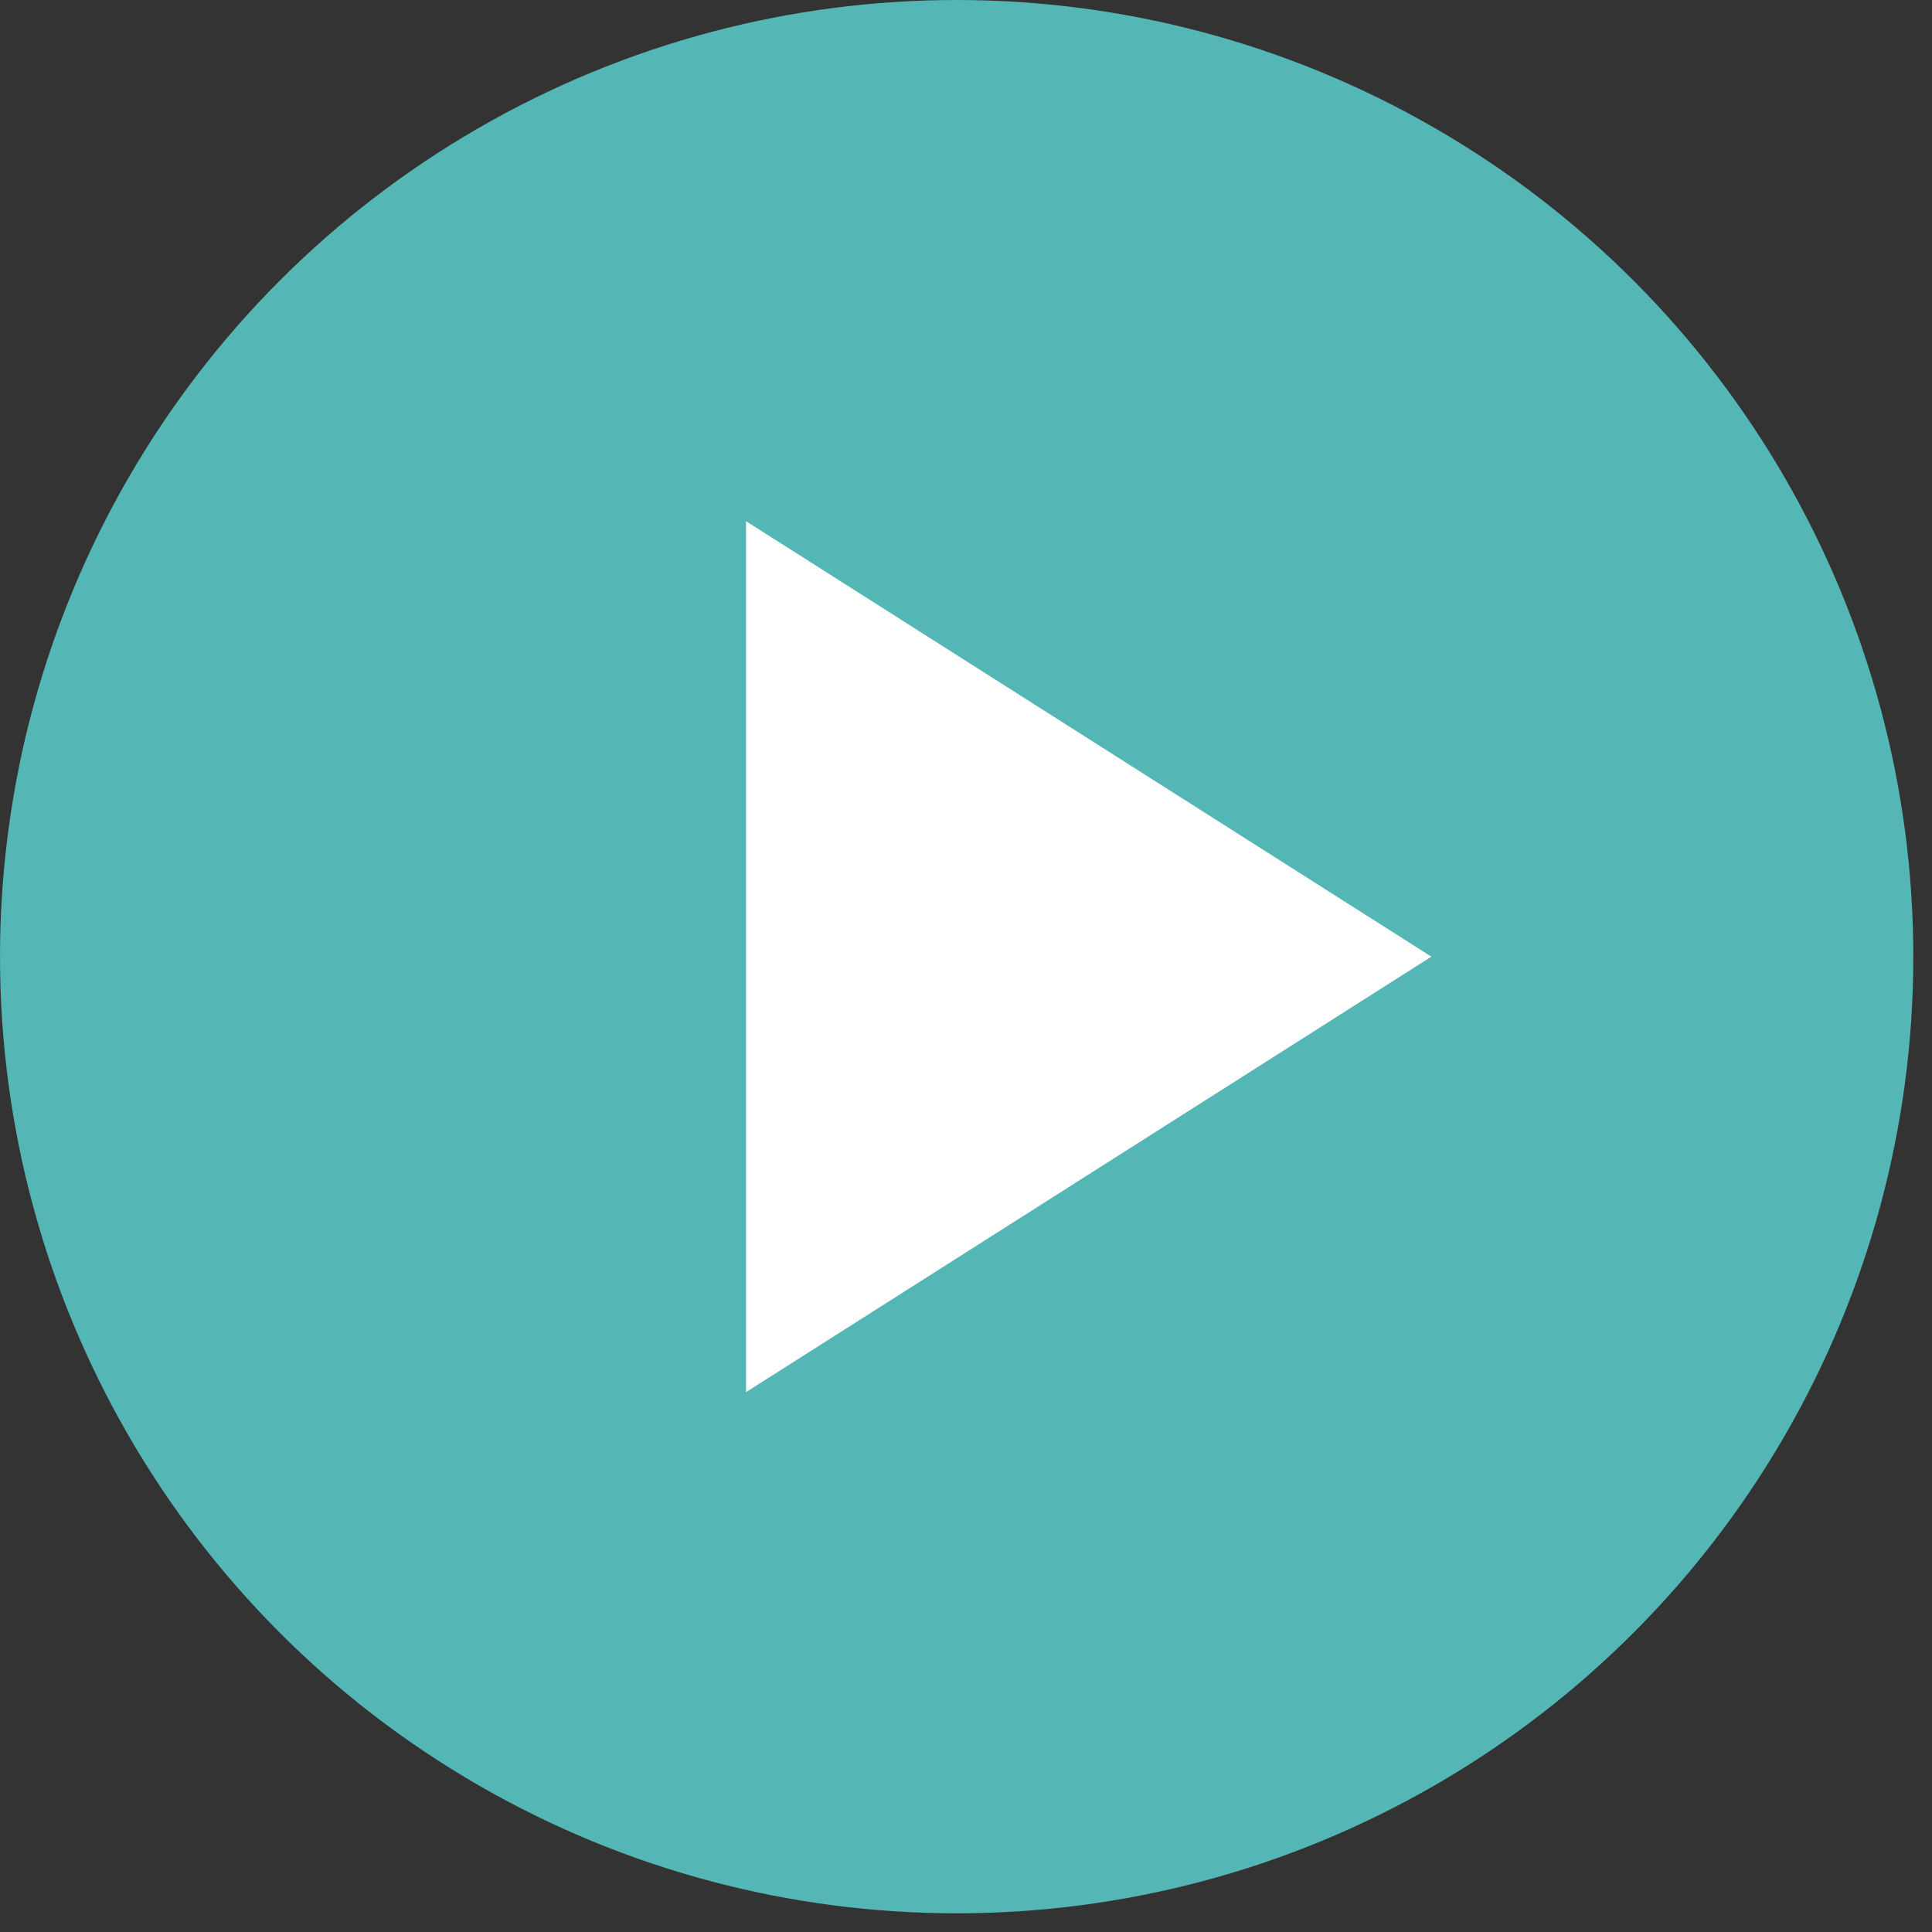 <?xml version="1.0" encoding="UTF-8" standalone="no"?><!DOCTYPE svg PUBLIC "-//W3C//DTD SVG 1.1//EN" "http://www.w3.org/Graphics/SVG/1.1/DTD/svg11.dtd"><svg width="100%" height="100%" viewBox="0 0 42 42" version="1.1" xmlns="http://www.w3.org/2000/svg" xmlns:xlink="http://www.w3.org/1999/xlink" xml:space="preserve" xmlns:serif="http://www.serif.com/" style="fill-rule:evenodd;clip-rule:evenodd;stroke-linejoin:round;stroke-miterlimit:2;"><rect x="0" y="0" width="42" height="42" fill="#333333" stroke="none"/><rect id="_1.1-Start" serif:id="1.1 Start" x="0" y="0" width="41.594" height="41.594" style="fill:none;"/><g><circle cx="20.797" cy="20.797" r="20.797" style="fill:#54b6b5;"/><path d="M31.117,20.797l-14.899,9.467l-0,-18.934l14.899,9.467Z" style="fill:#fff;"/></g></svg>